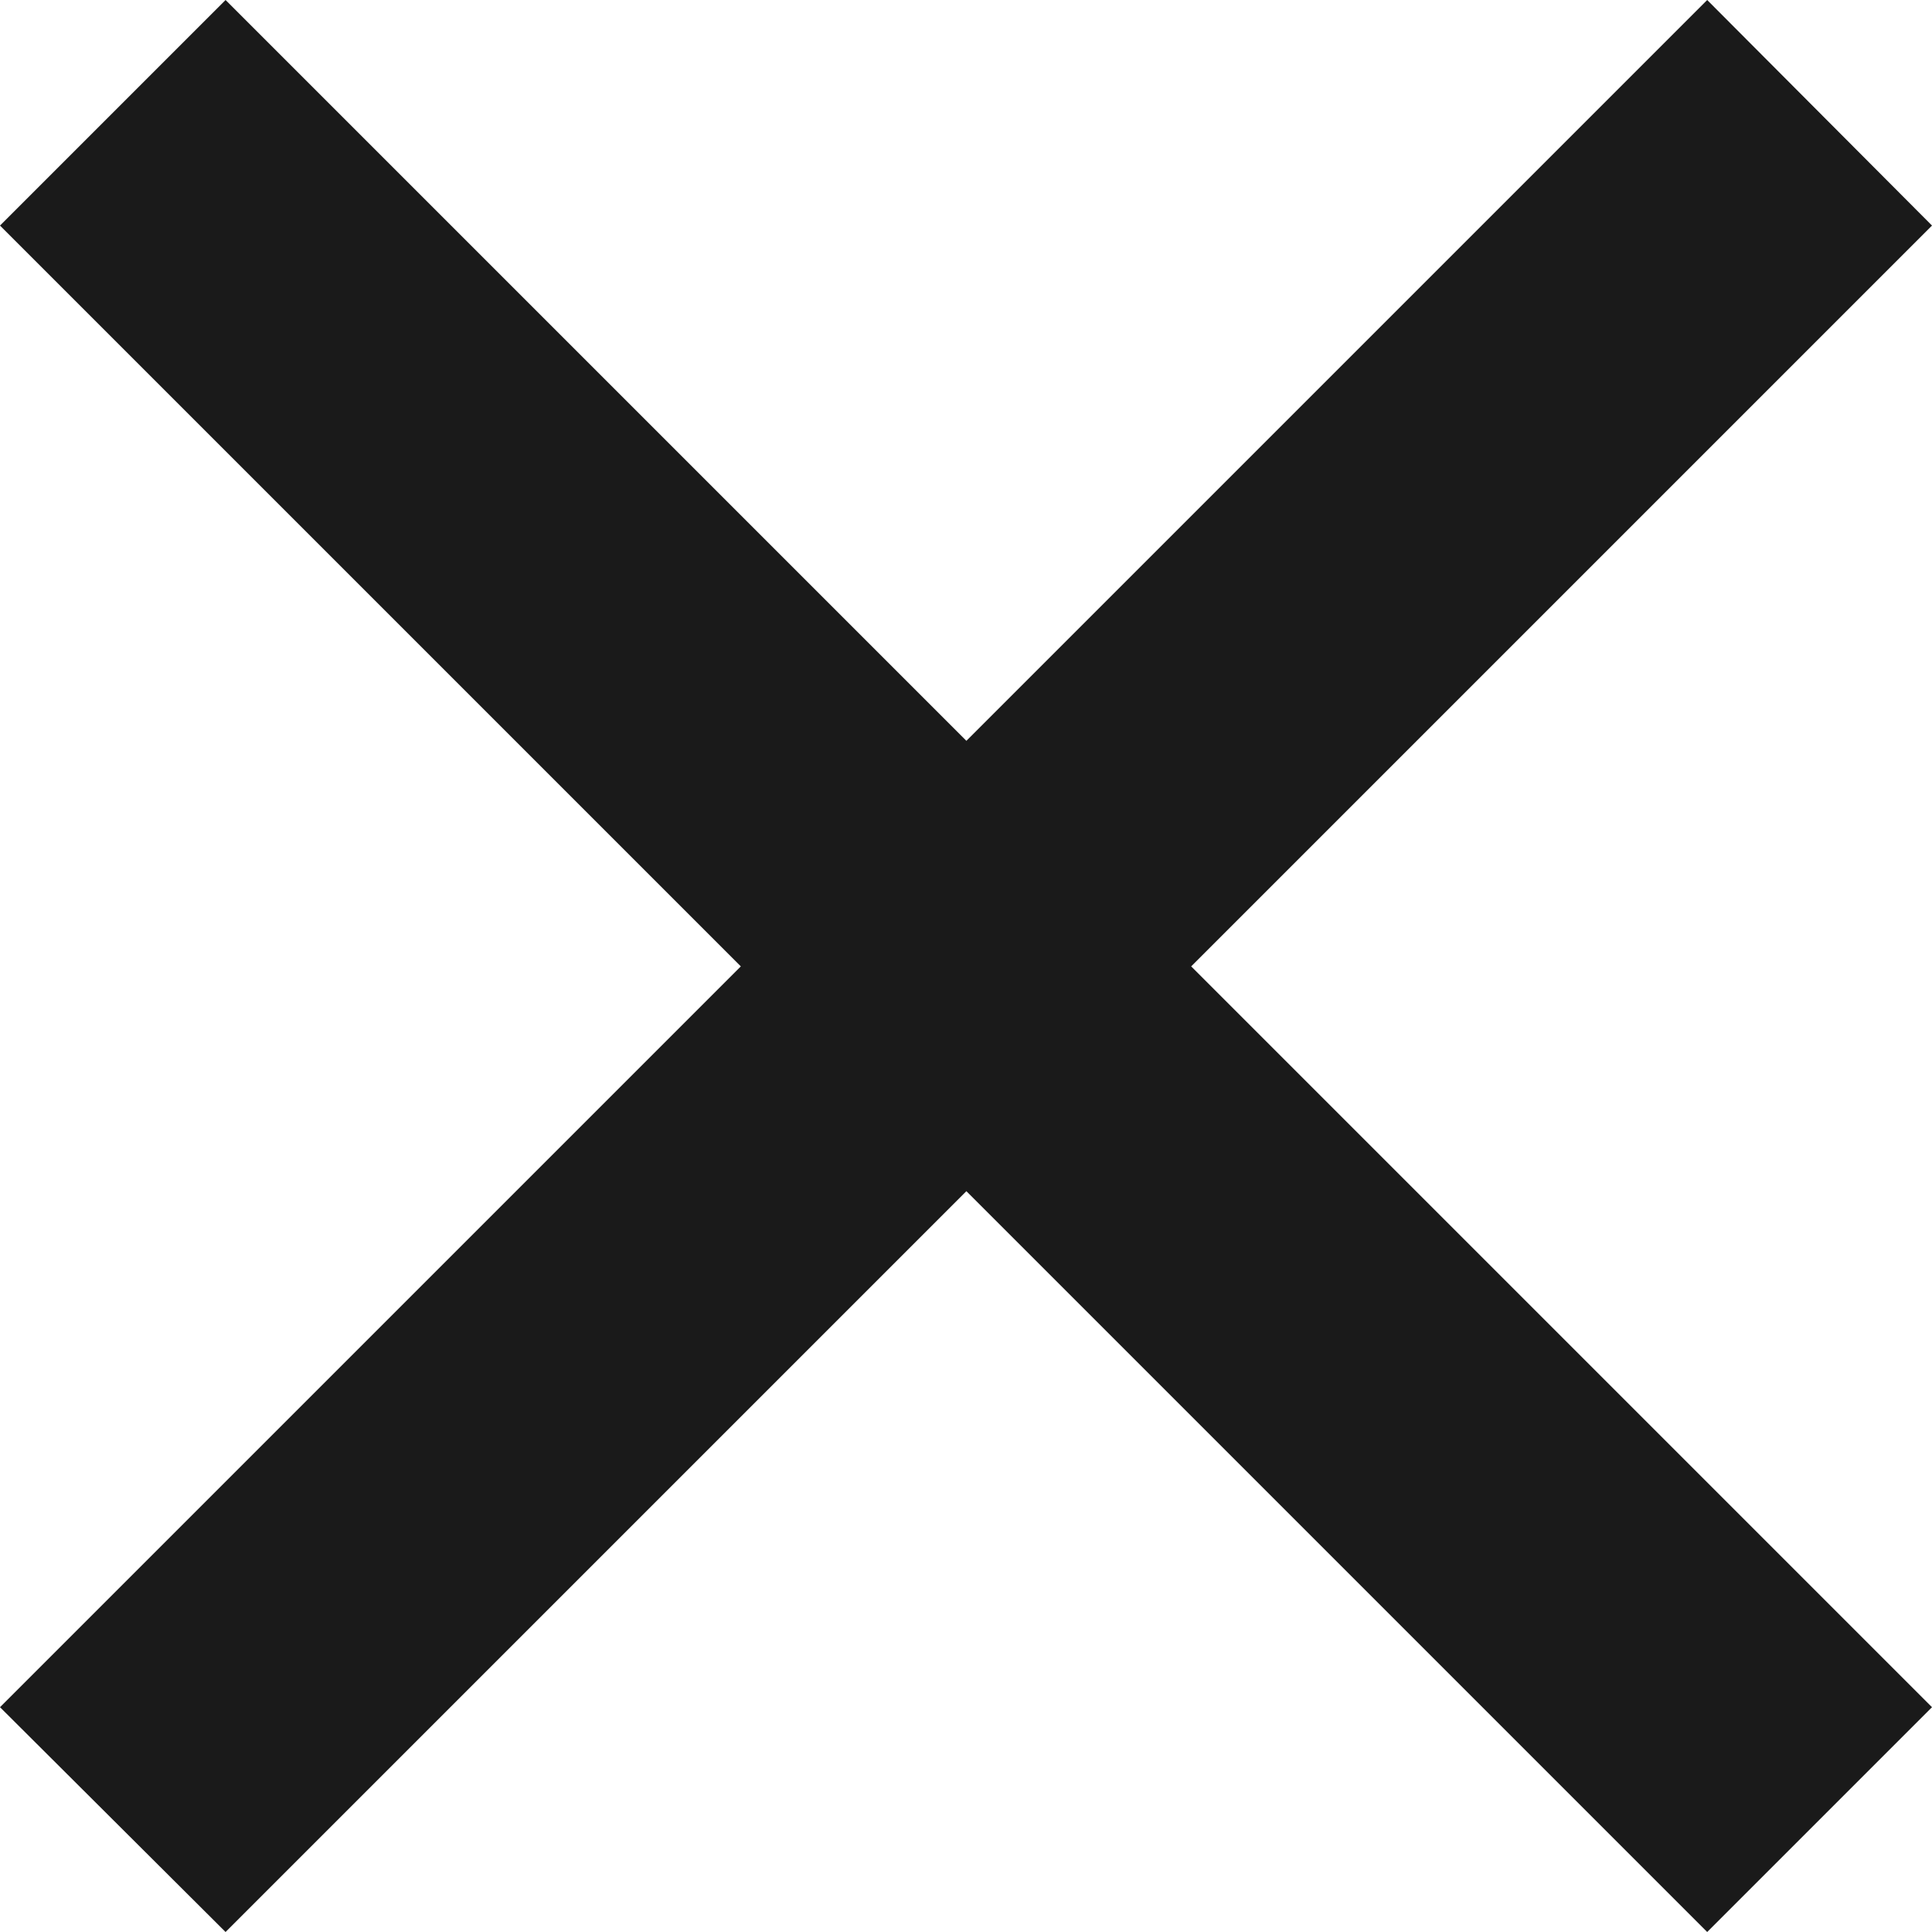 <svg xmlns="http://www.w3.org/2000/svg" viewBox="0 0 25.61 25.61"><defs><style>.cls-1{fill:#1a1a1a;}</style></defs><title>close</title><g id="Layer_2" data-name="Layer 2"><g id="Layer_1-2" data-name="Layer 1"><polygon class="cls-1" points="25.61 2.99 22.63 0 12.81 9.82 2.99 0 0 2.99 9.82 12.81 0 22.63 2.99 25.61 12.81 15.79 22.63 25.61 25.61 22.63 15.79 12.81 25.61 2.99"/></g></g></svg>